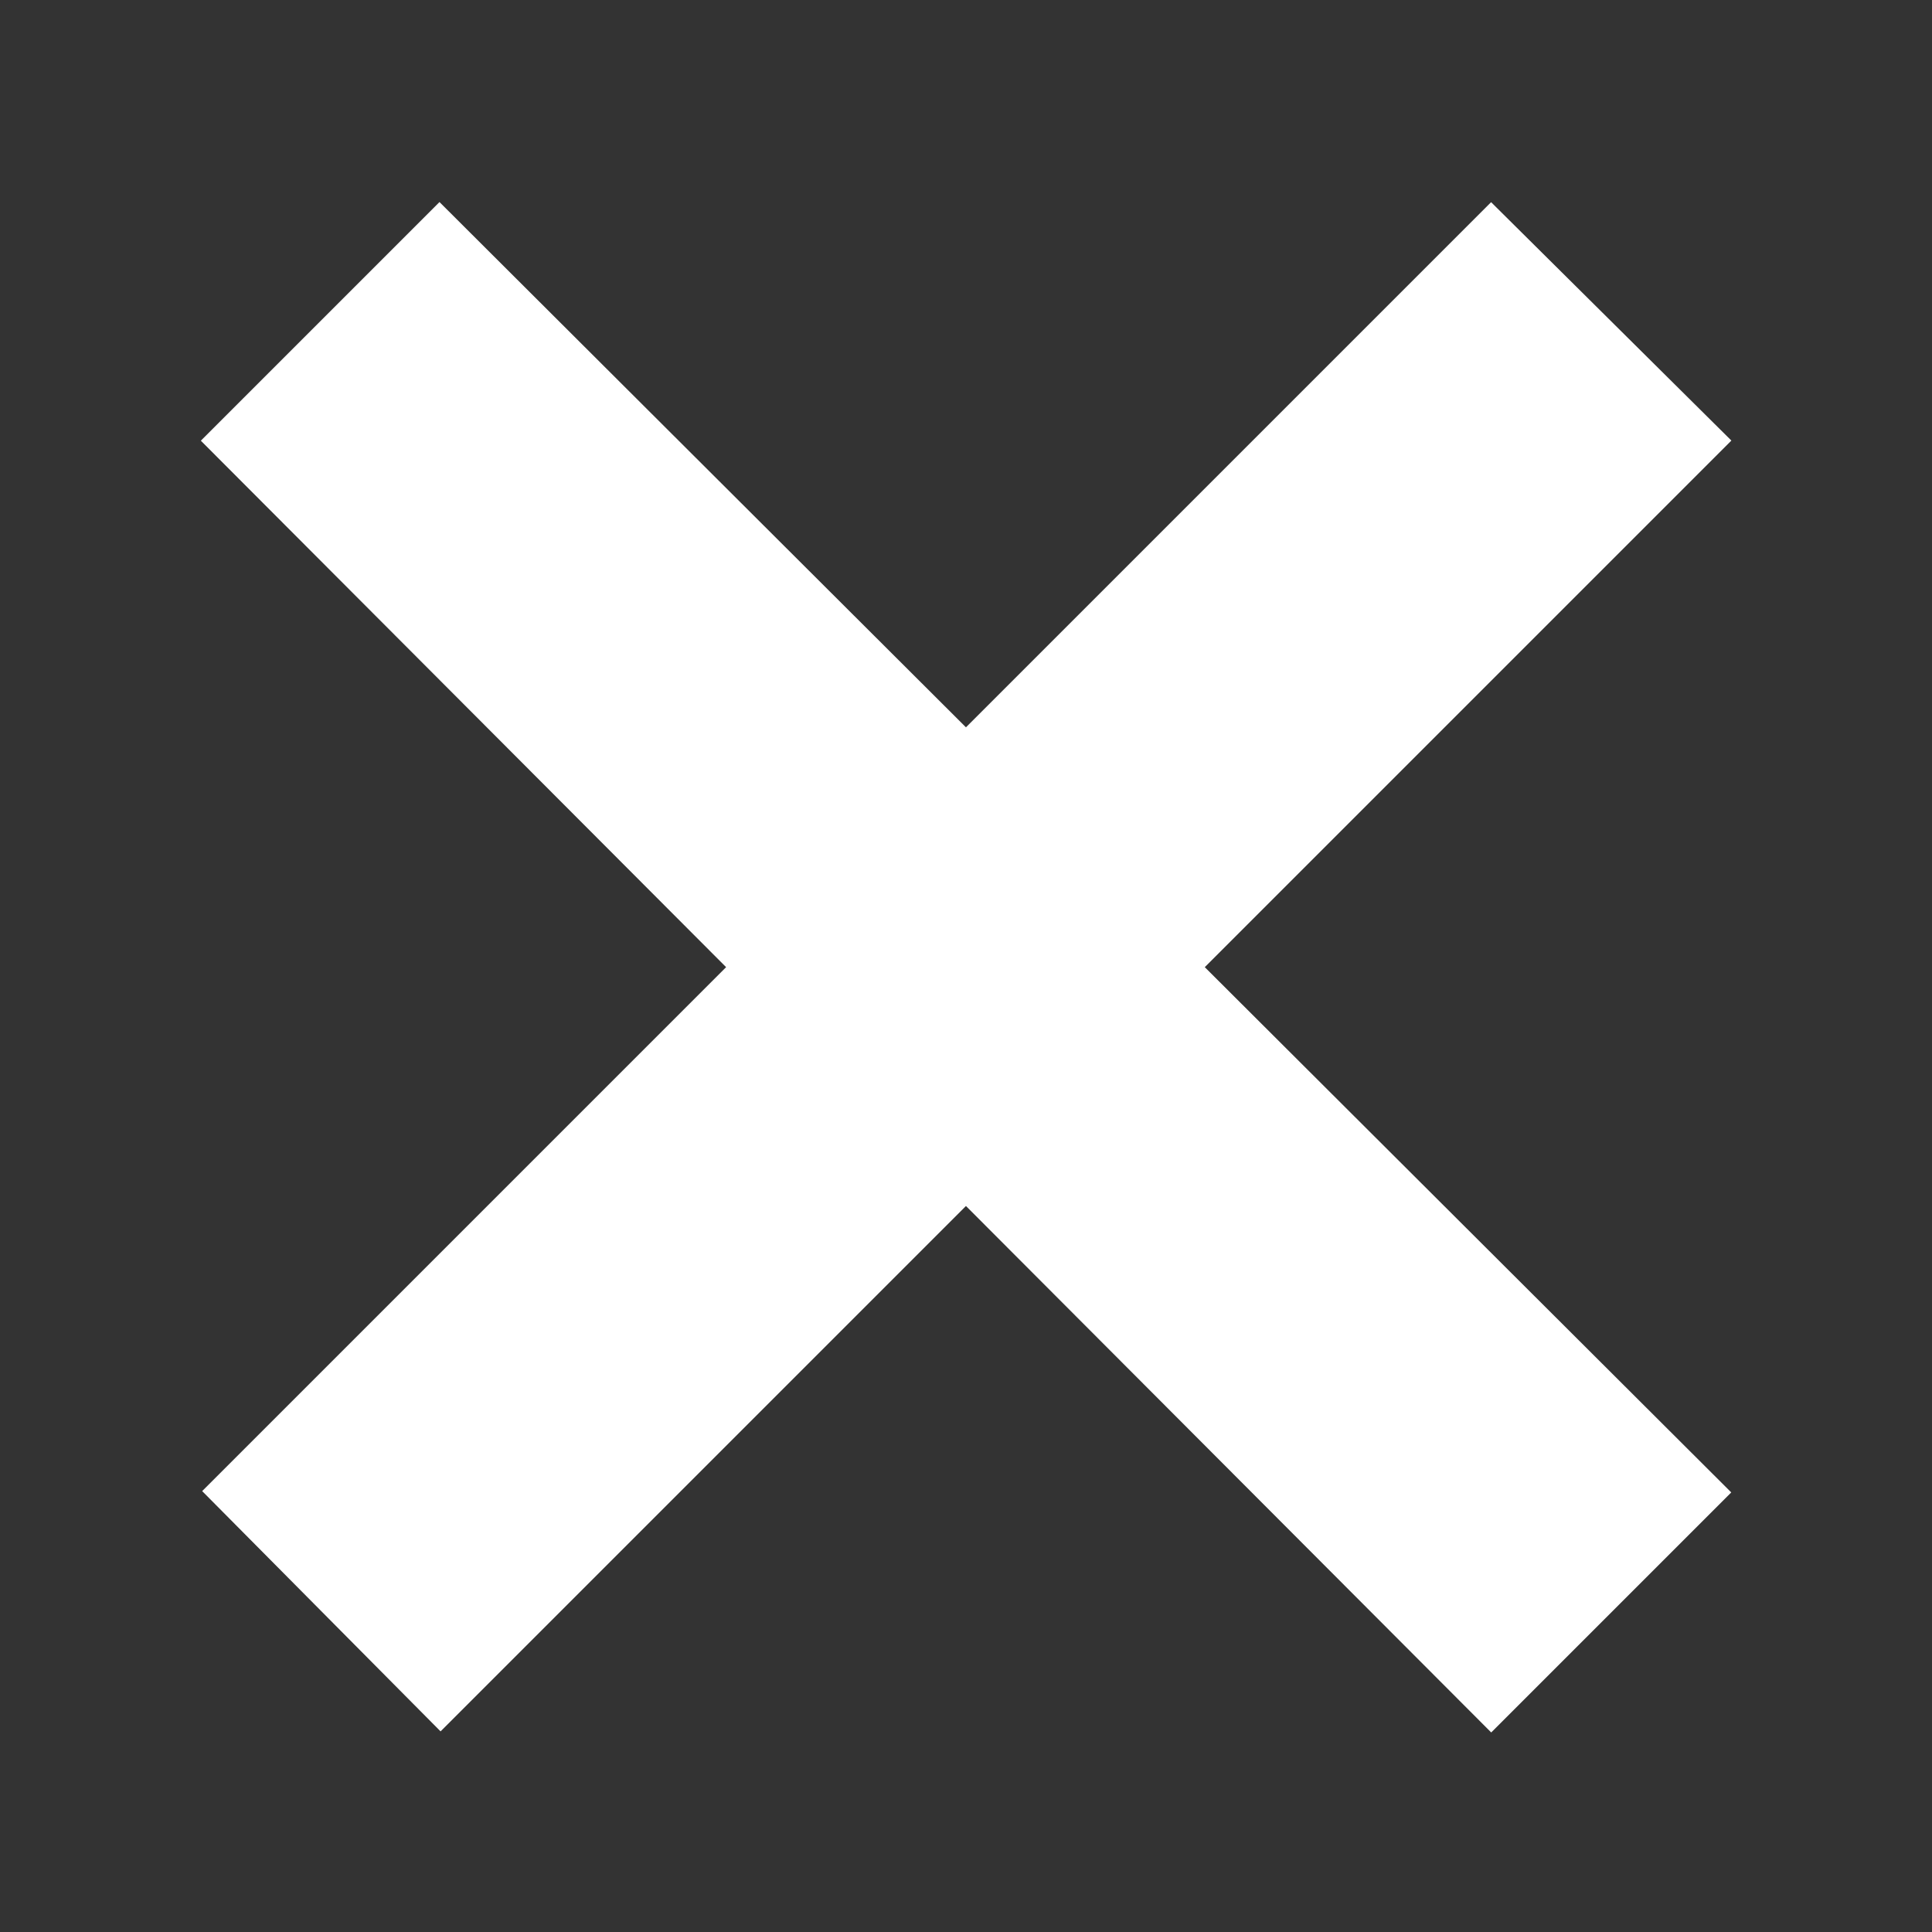 <!DOCTYPE svg PUBLIC "-//W3C//DTD SVG 1.1//EN" "http://www.w3.org/Graphics/SVG/1.1/DTD/svg11.dtd">
<!-- Uploaded to: SVG Repo, www.svgrepo.com, Transformed by: SVG Repo Mixer Tools -->
<svg fill="#ffffff" width="800px" height="800px" viewBox="0 0 16 16" xmlns="http://www.w3.org/2000/svg" stroke="#ffffff">
<rect x="0" y="0" width="16" height="16" fill="#333333" stroke="none"/>
<g id="SVGRepo_bgCarrier" stroke-width="0"/>
<g id="SVGRepo_tracerCarrier" stroke-linecap="round" stroke-linejoin="round"/>
<g id="SVGRepo_iconCarrier"> <g> <polygon points="13.63 3.65 12.35 2.38 8 6.73 3.64 2.38 2.37 3.65 6.72 8.01 2.38 12.35 3.65 13.63 8 9.28 12.35 13.64 13.63 12.36 9.27 8.01 13.63 3.65"/> </g> </g>
</svg>